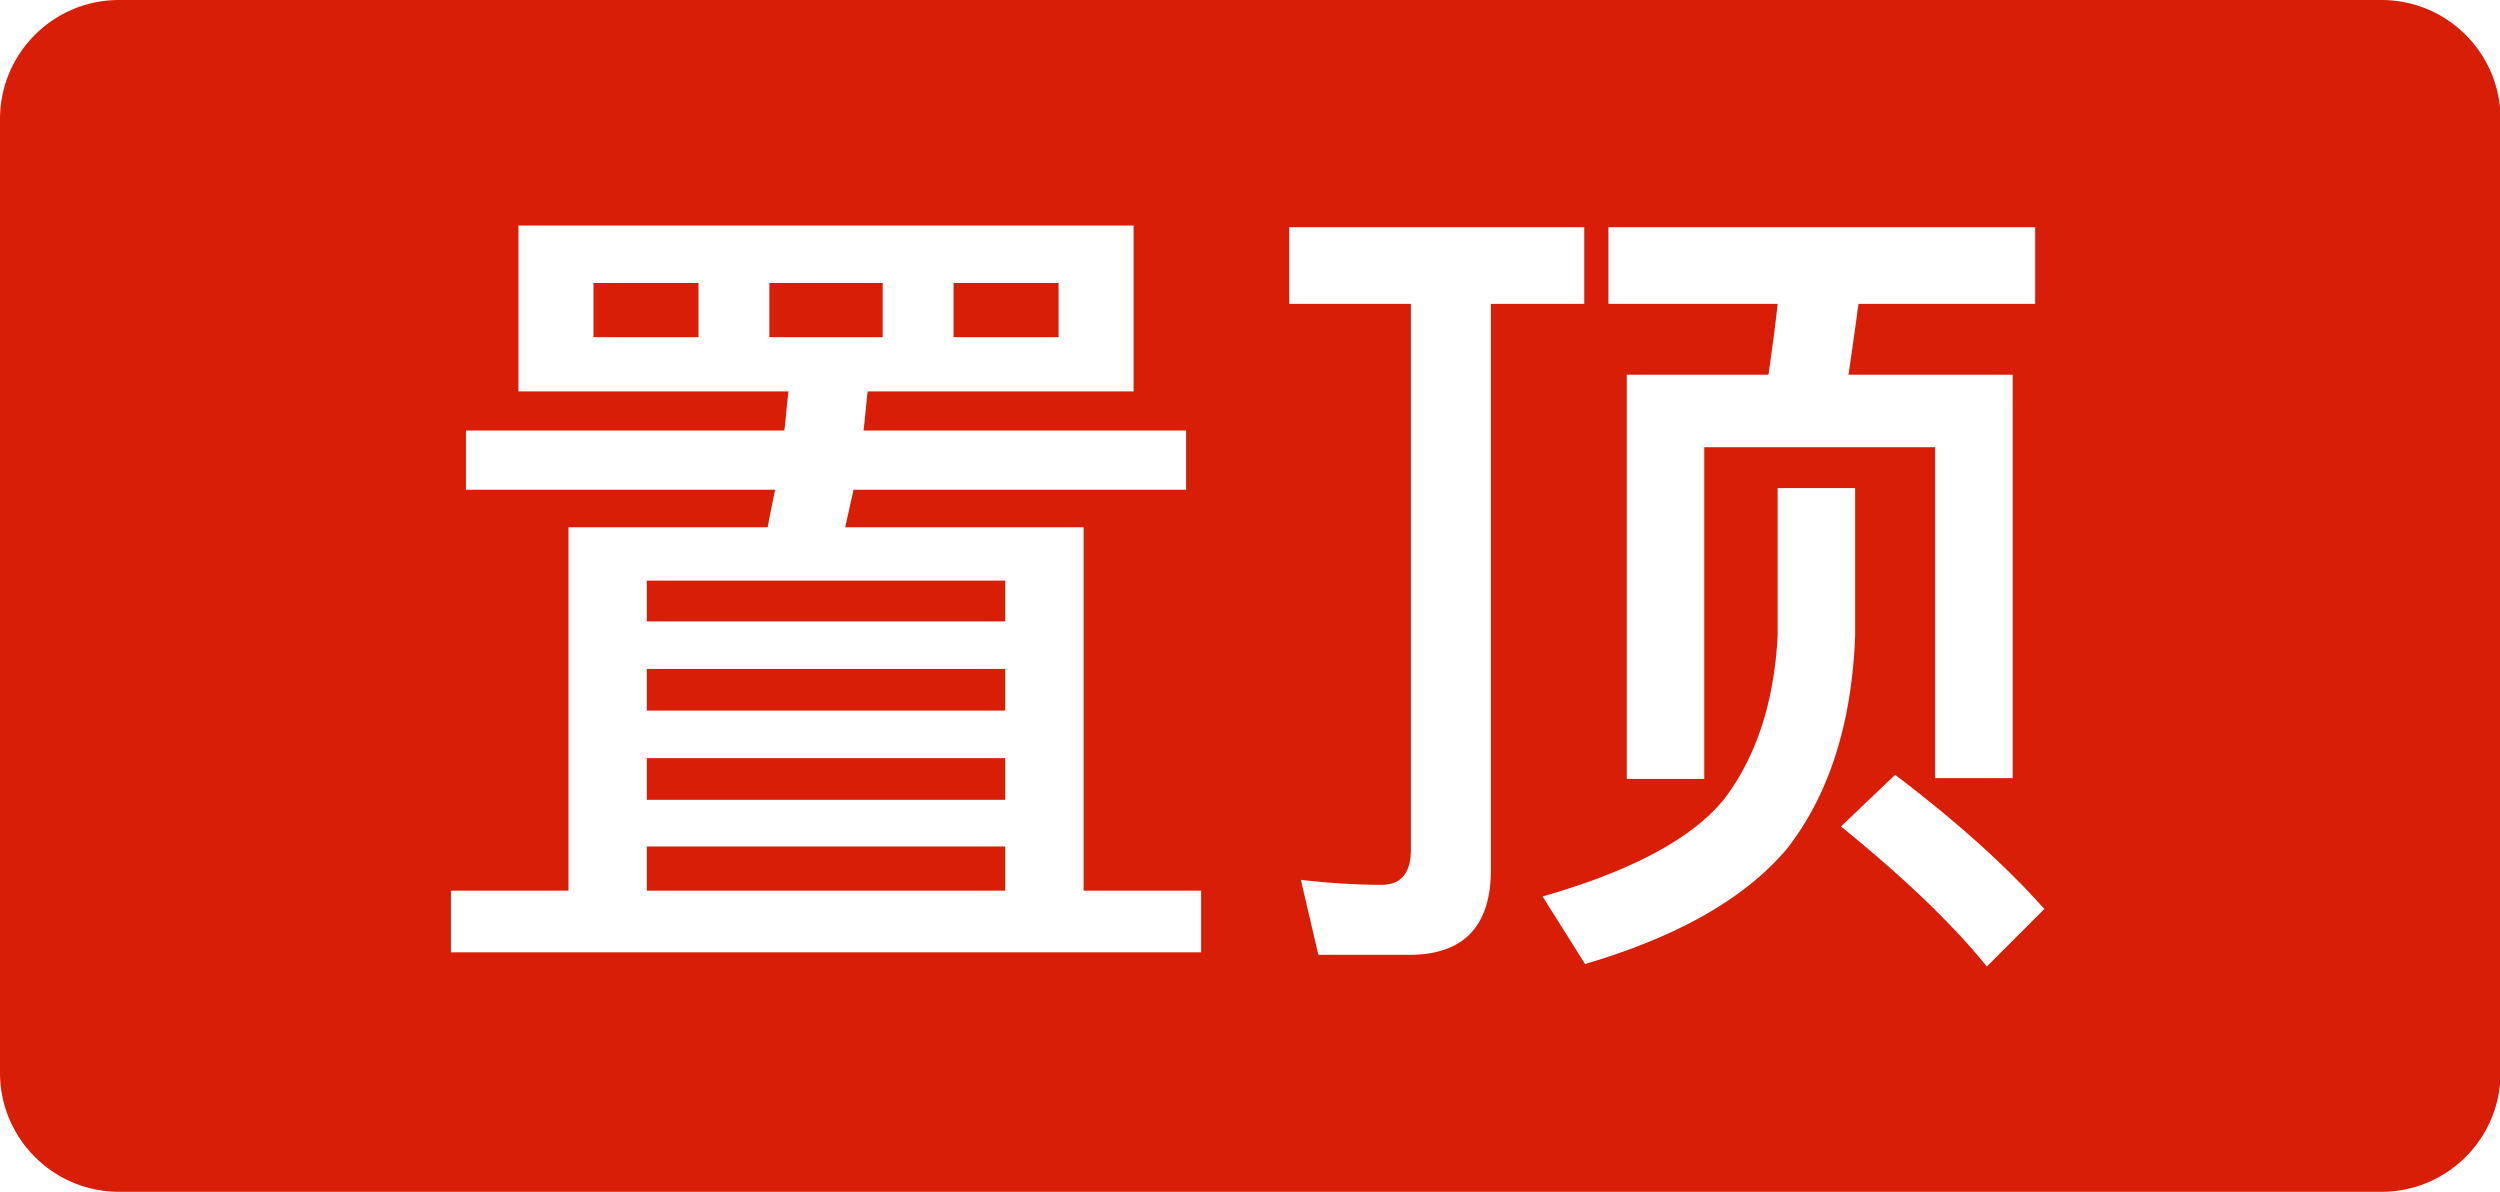 <?xml version="1.0" standalone="no"?><!DOCTYPE svg PUBLIC "-//W3C//DTD SVG 1.1//EN" "http://www.w3.org/Graphics/SVG/1.1/DTD/svg11.dtd"><svg t="1716897369541" class="icon" viewBox="0 0 2148 1024" version="1.1" xmlns="http://www.w3.org/2000/svg" p-id="3978" xmlns:xlink="http://www.w3.org/1999/xlink" width="419.531" height="200"><path d="M102.307 0h1943.854c56.501 0 102.307 45.806 102.307 102.307v819.386c0 56.501-45.806 102.307-102.307 102.307H102.307C45.806 1024 0 978.194 0 921.693V102.307C0 45.806 45.806 0 102.307 0z m298.03 369.934v50.845H666.03a1280.483 1280.483 0 0 0-6.445 32.227H488.429v312.247H387.45v52.993h644.54v-52.99H931.013V453.01H726.19l7.164-32.227H1019.1v-50.849H741.948c1.43-11.46 2.148-22.203 3.578-33.66h228.456V193.76H445.455v142.514H677.49c-1.434 10.742-2.148 22.2-3.582 33.657h-273.57z m981.619-174.744v65.887h145.38c-2.148 20.77-5.015 40.821-7.878 60.872H1397.71v347.337h66.602V384.255h198.378v284.317h66.603V321.949h-141.08c2.859-19.336 5.726-39.387 8.59-60.872h151.822v-65.883h-366.67z m246.359 470.514l-46.552 44.403c52.997 42.97 95.251 83.076 125.326 120.314l49.415-49.414c-34.376-38.673-77.345-76.626-128.19-115.303zM1527.337 419.35v126.76c-2.868 57.29-18.622 104.556-45.837 140.365-27.211 33.657-78.775 61.59-156.12 83.79l36.525 58.009c80.208-23.633 137.501-56.575 173.307-98.83 35.809-45.832 55.86-106.708 58.727-183.334v-126.76h-66.602z m-316.544 401.045c46.551 0 70.185-24.348 70.185-73.048V261.077h80.208v-65.883h-253.52v65.883h104.565v469.081c0 20.055-8.598 30.079-25.071 30.079-21.485 0-45.118-1.43-69.466-4.297l15.04 64.454h78.06z" fill="#d81e06" p-id="3979" data-spm-anchor-id="a313x.search_index.0.i0.7cff3a8104V2AS" class=""></path><path d="M555.742 765.253h307.946v-37.958H555.742z m0-78.064h307.946v-35.805H555.742z m0-76.626h307.946v-35.81H555.742z m0-76.63h307.946v-35.09H555.742z m44.4-244.21v-46.548h-90.229v46.547z m309.383 0v-46.548h-90.236v46.547z m-151.108 0v-46.548h-97.4v46.547z" fill="#d81e06" p-id="3980"></path></svg>